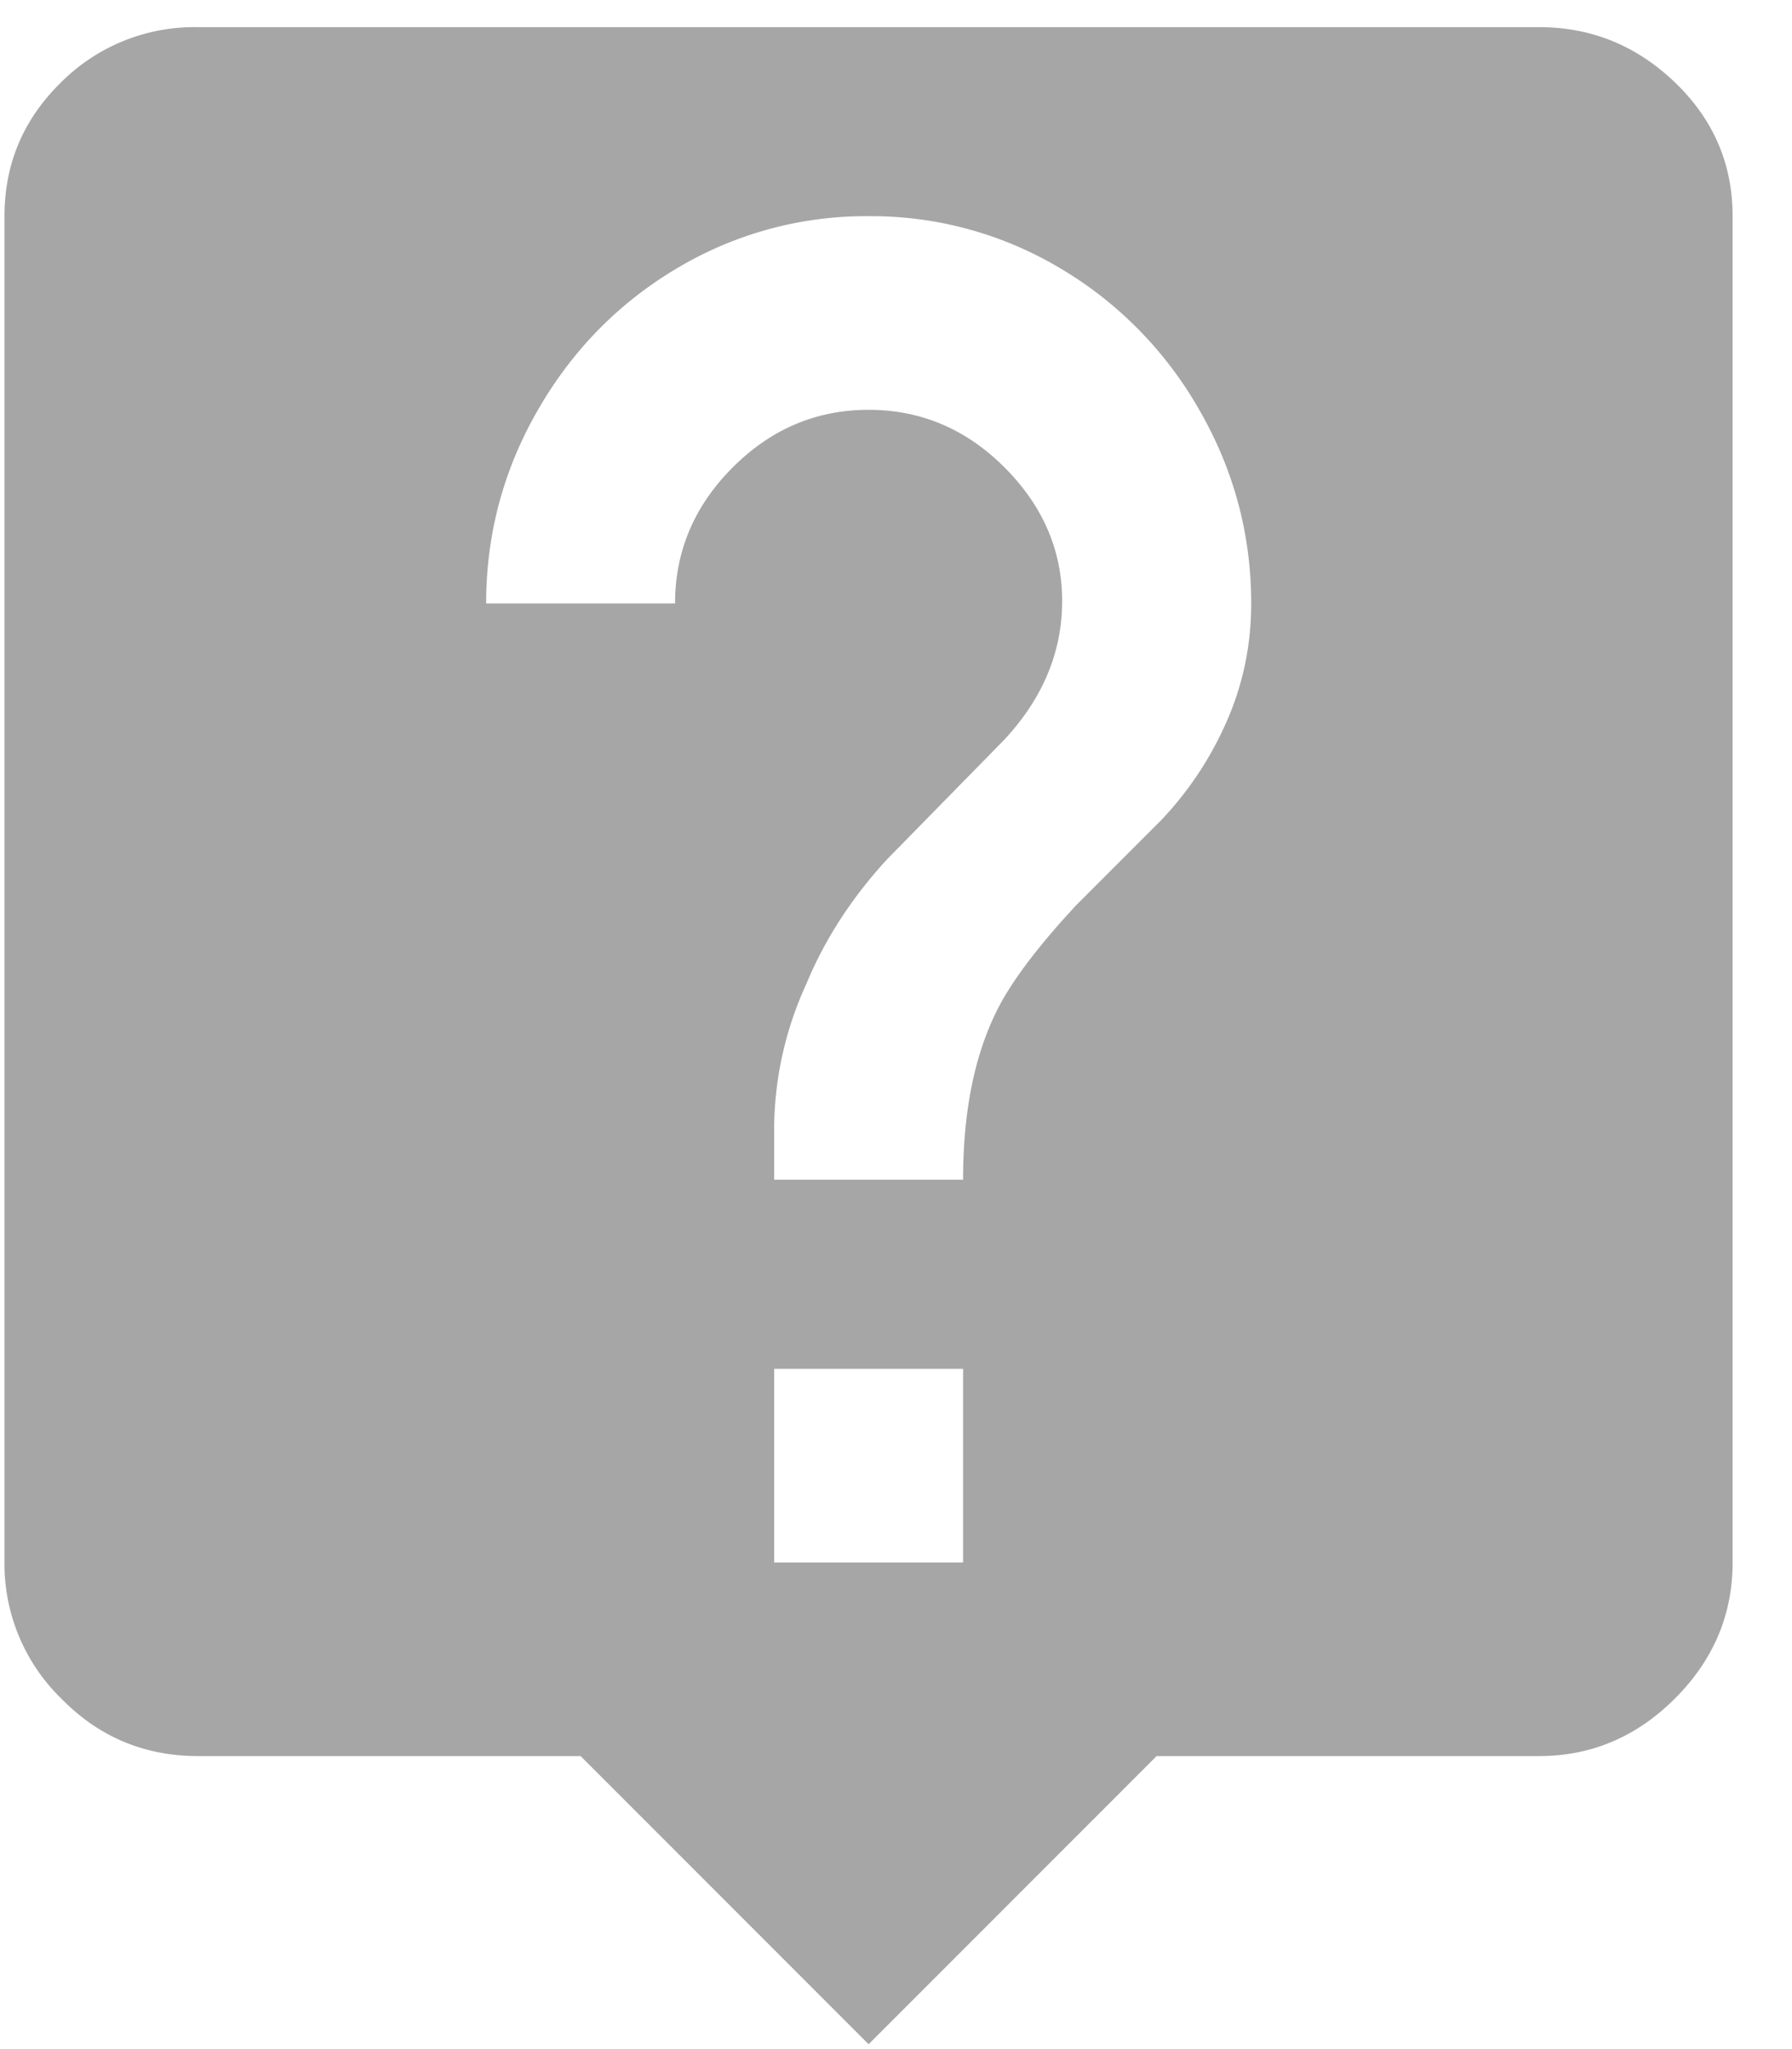 <svg xmlns="http://www.w3.org/2000/svg" width="14" height="16" viewBox="0 0 14 16">
    <path fill="#a6a6a6" fill-rule="evenodd" d="M9.072 6.404c.216-.228.387-.486.513-.774.126-.288.19-.594.19-.918 0-.54-.136-1.044-.406-1.512A3.012 3.012 0 0 0 8.28 2.093a2.88 2.88 0 0 0-1.494-.405 2.88 2.88 0 0 0-1.494.405c-.456.27-.819.639-1.089 1.107-.27.468-.405.972-.405 1.512h1.476c0-.408.15-.762.45-1.062.3-.3.654-.45 1.062-.45.408 0 .762.15 1.062.45.3.3.45.648.45 1.044s-.15.756-.45 1.08l-.918.936c-.276.3-.486.624-.63.972a2.73 2.73 0 0 0-.252 1.134v.396h1.476c0-.516.084-.948.252-1.296.108-.228.318-.51.63-.846l.666-.666zM7.524 12.2v-1.512H6.048V12.2h1.476zm4.5-11.988c.408 0 .762.144 1.062.432.3.288.45.636.45 1.044V12.2c0 .408-.15.762-.45 1.062-.3.3-.654.45-1.062.45H9.036l-2.25 2.25-2.25-2.25H1.548c-.42 0-.777-.15-1.07-.45A1.467 1.467 0 0 1 .035 12.2V1.688c0-.408.147-.756.441-1.044A1.474 1.474 0 0 1 1.548.212h10.476z"/>
</svg>
